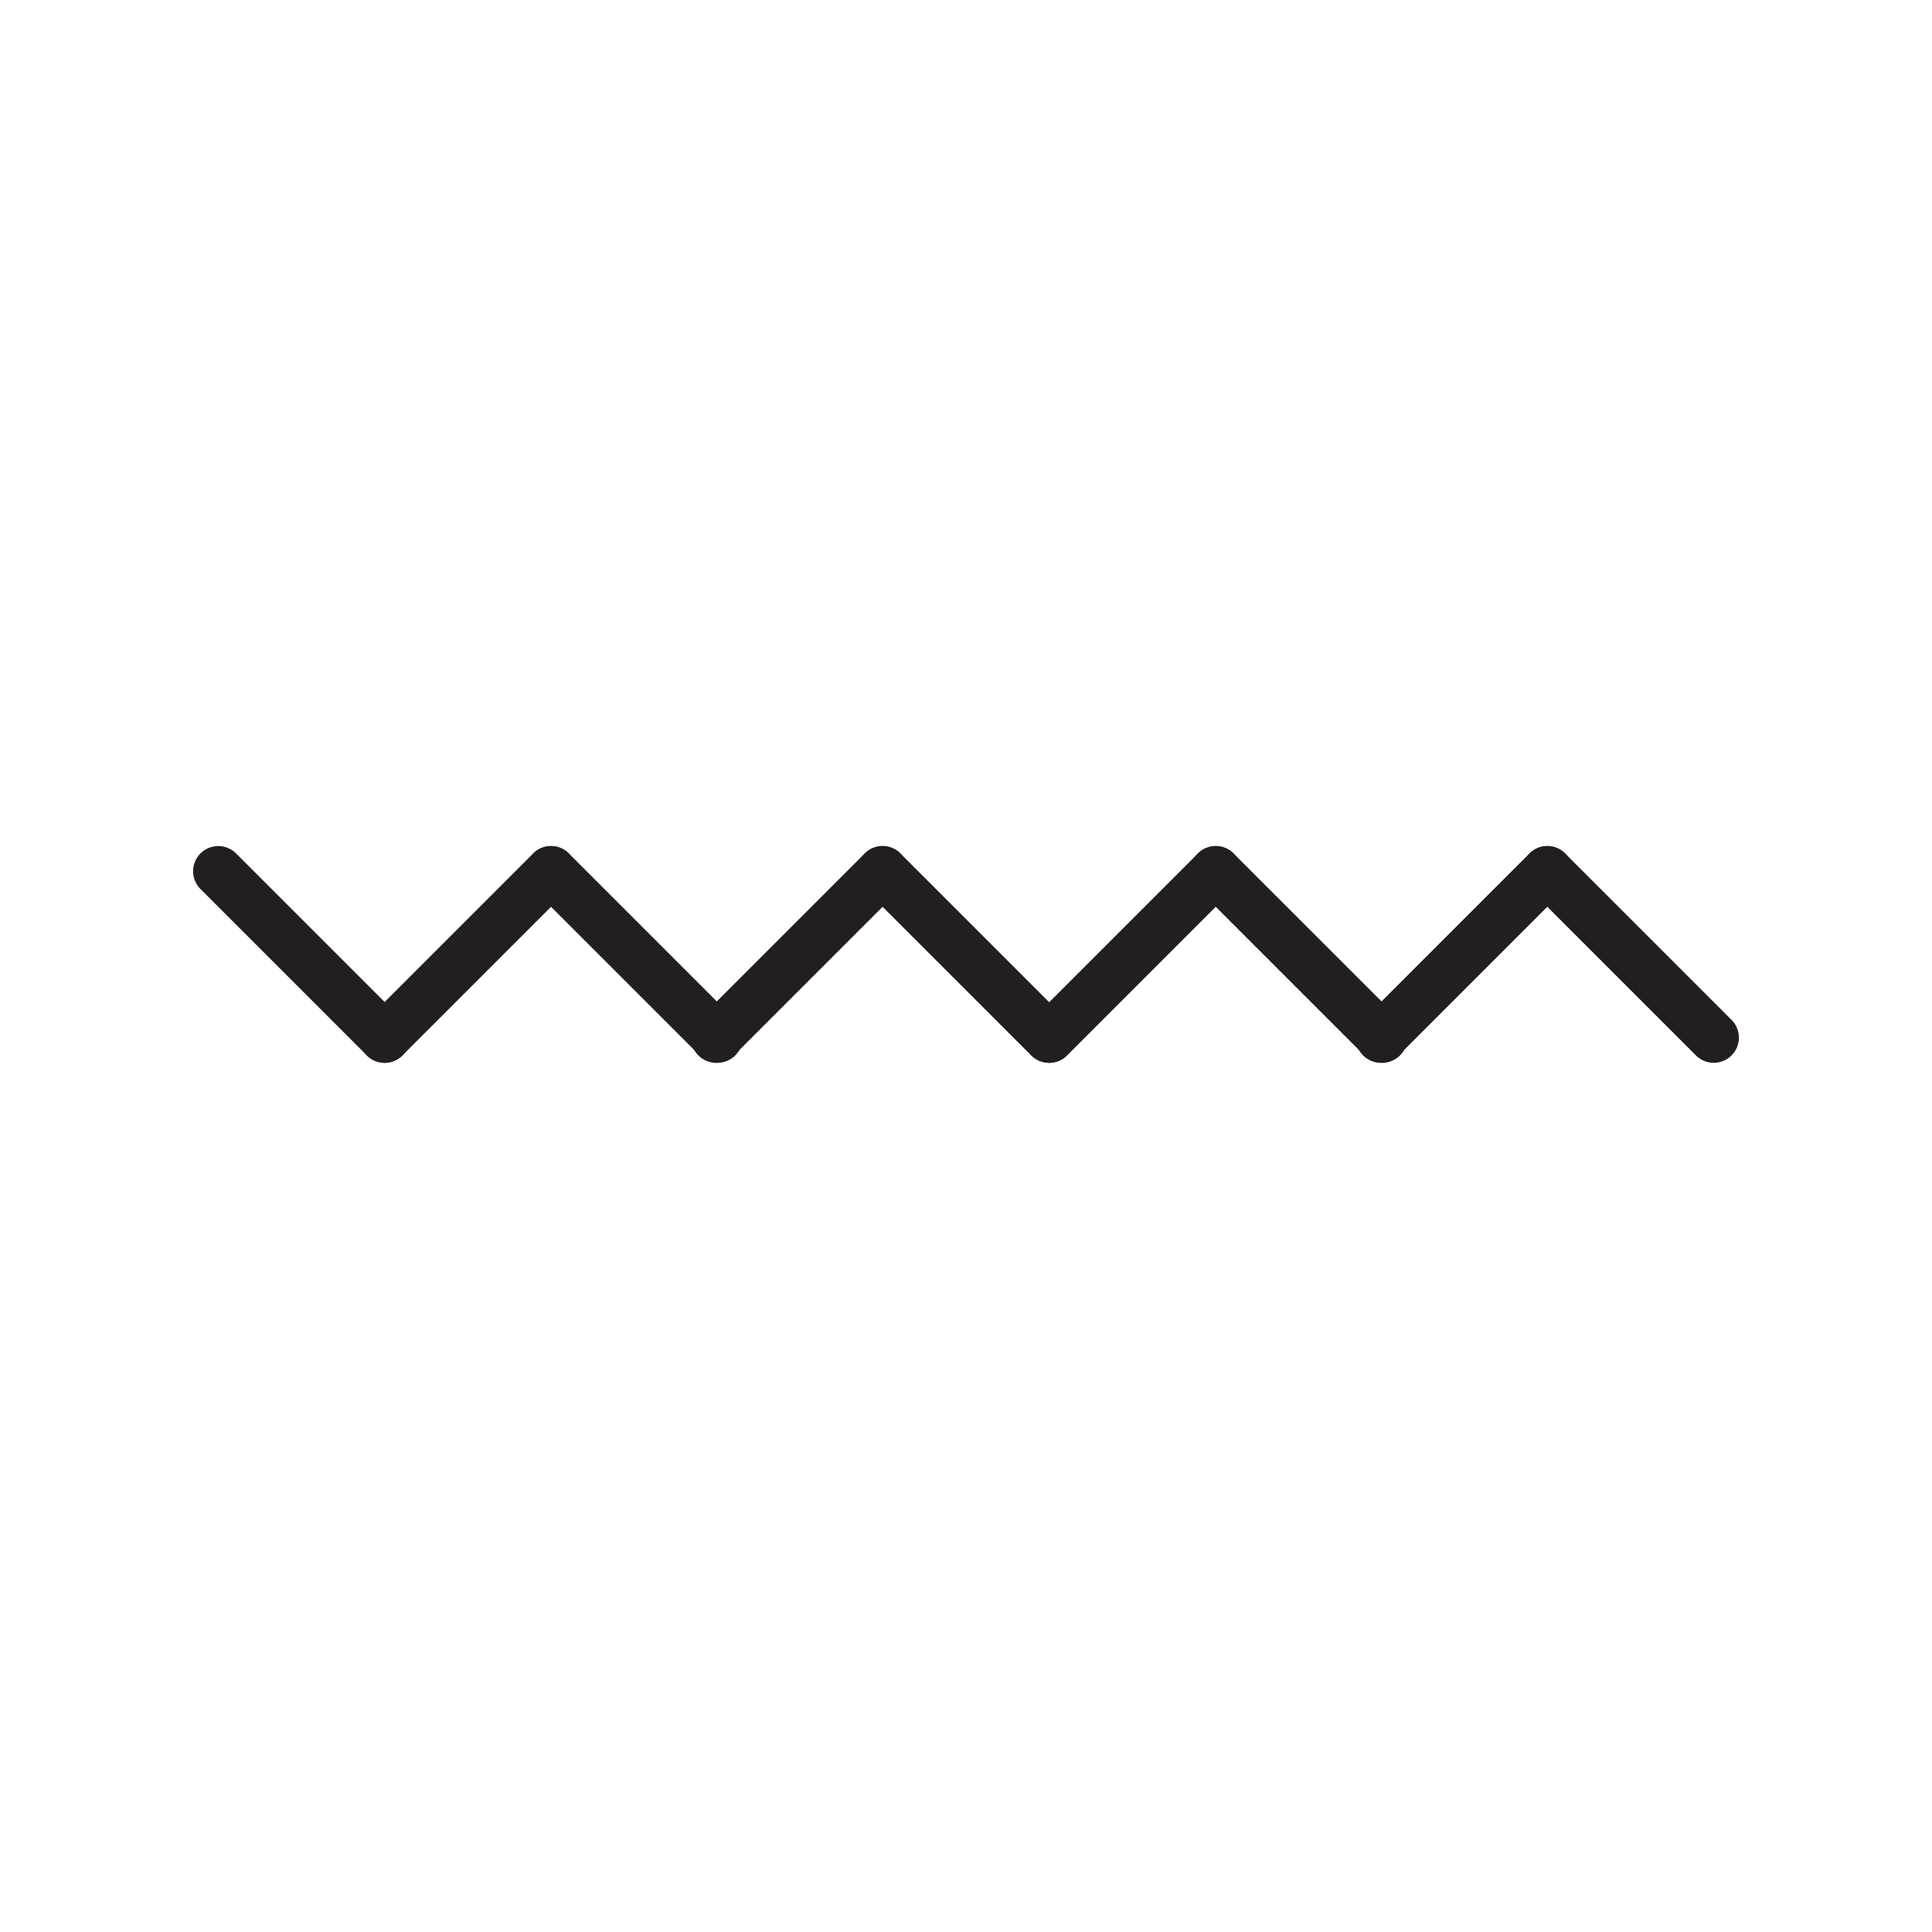 <svg xmlns="http://www.w3.org/2000/svg" viewBox="0 0 1920 1920">
    <style>
        .st0{fill:#fff}.st1{fill:none;stroke:#231f20;stroke-width:50;stroke-linecap:round;stroke-linejoin:round;stroke-miterlimit:10}
    </style>
    <g id="STROKES">
        <path class="st1" d="M216.9 865.8l165.4 165.4"/>
        <path class="st1" d="M547.6 865.8l-165.4 165.4"/>
        <path class="st1" d="M547.6 865.8L713 1031.2"/>
        <path class="st1" d="M877.1 865.8l-165.4 165.4"/>
        <path class="st1" d="M877.1 865.8l165.4 165.4"/>
        <path class="st1" d="M1208.2 865.8l-165.4 165.4"/>
        <path class="st1" d="M1208.2 865.8l165.4 165.4"/>
        <path class="st1" d="M1537.7 865.8l-165.4 165.4"/>
        <path class="st1" d="M1537.7 865.8l165.4 165.4"/>
    </g>
</svg>
